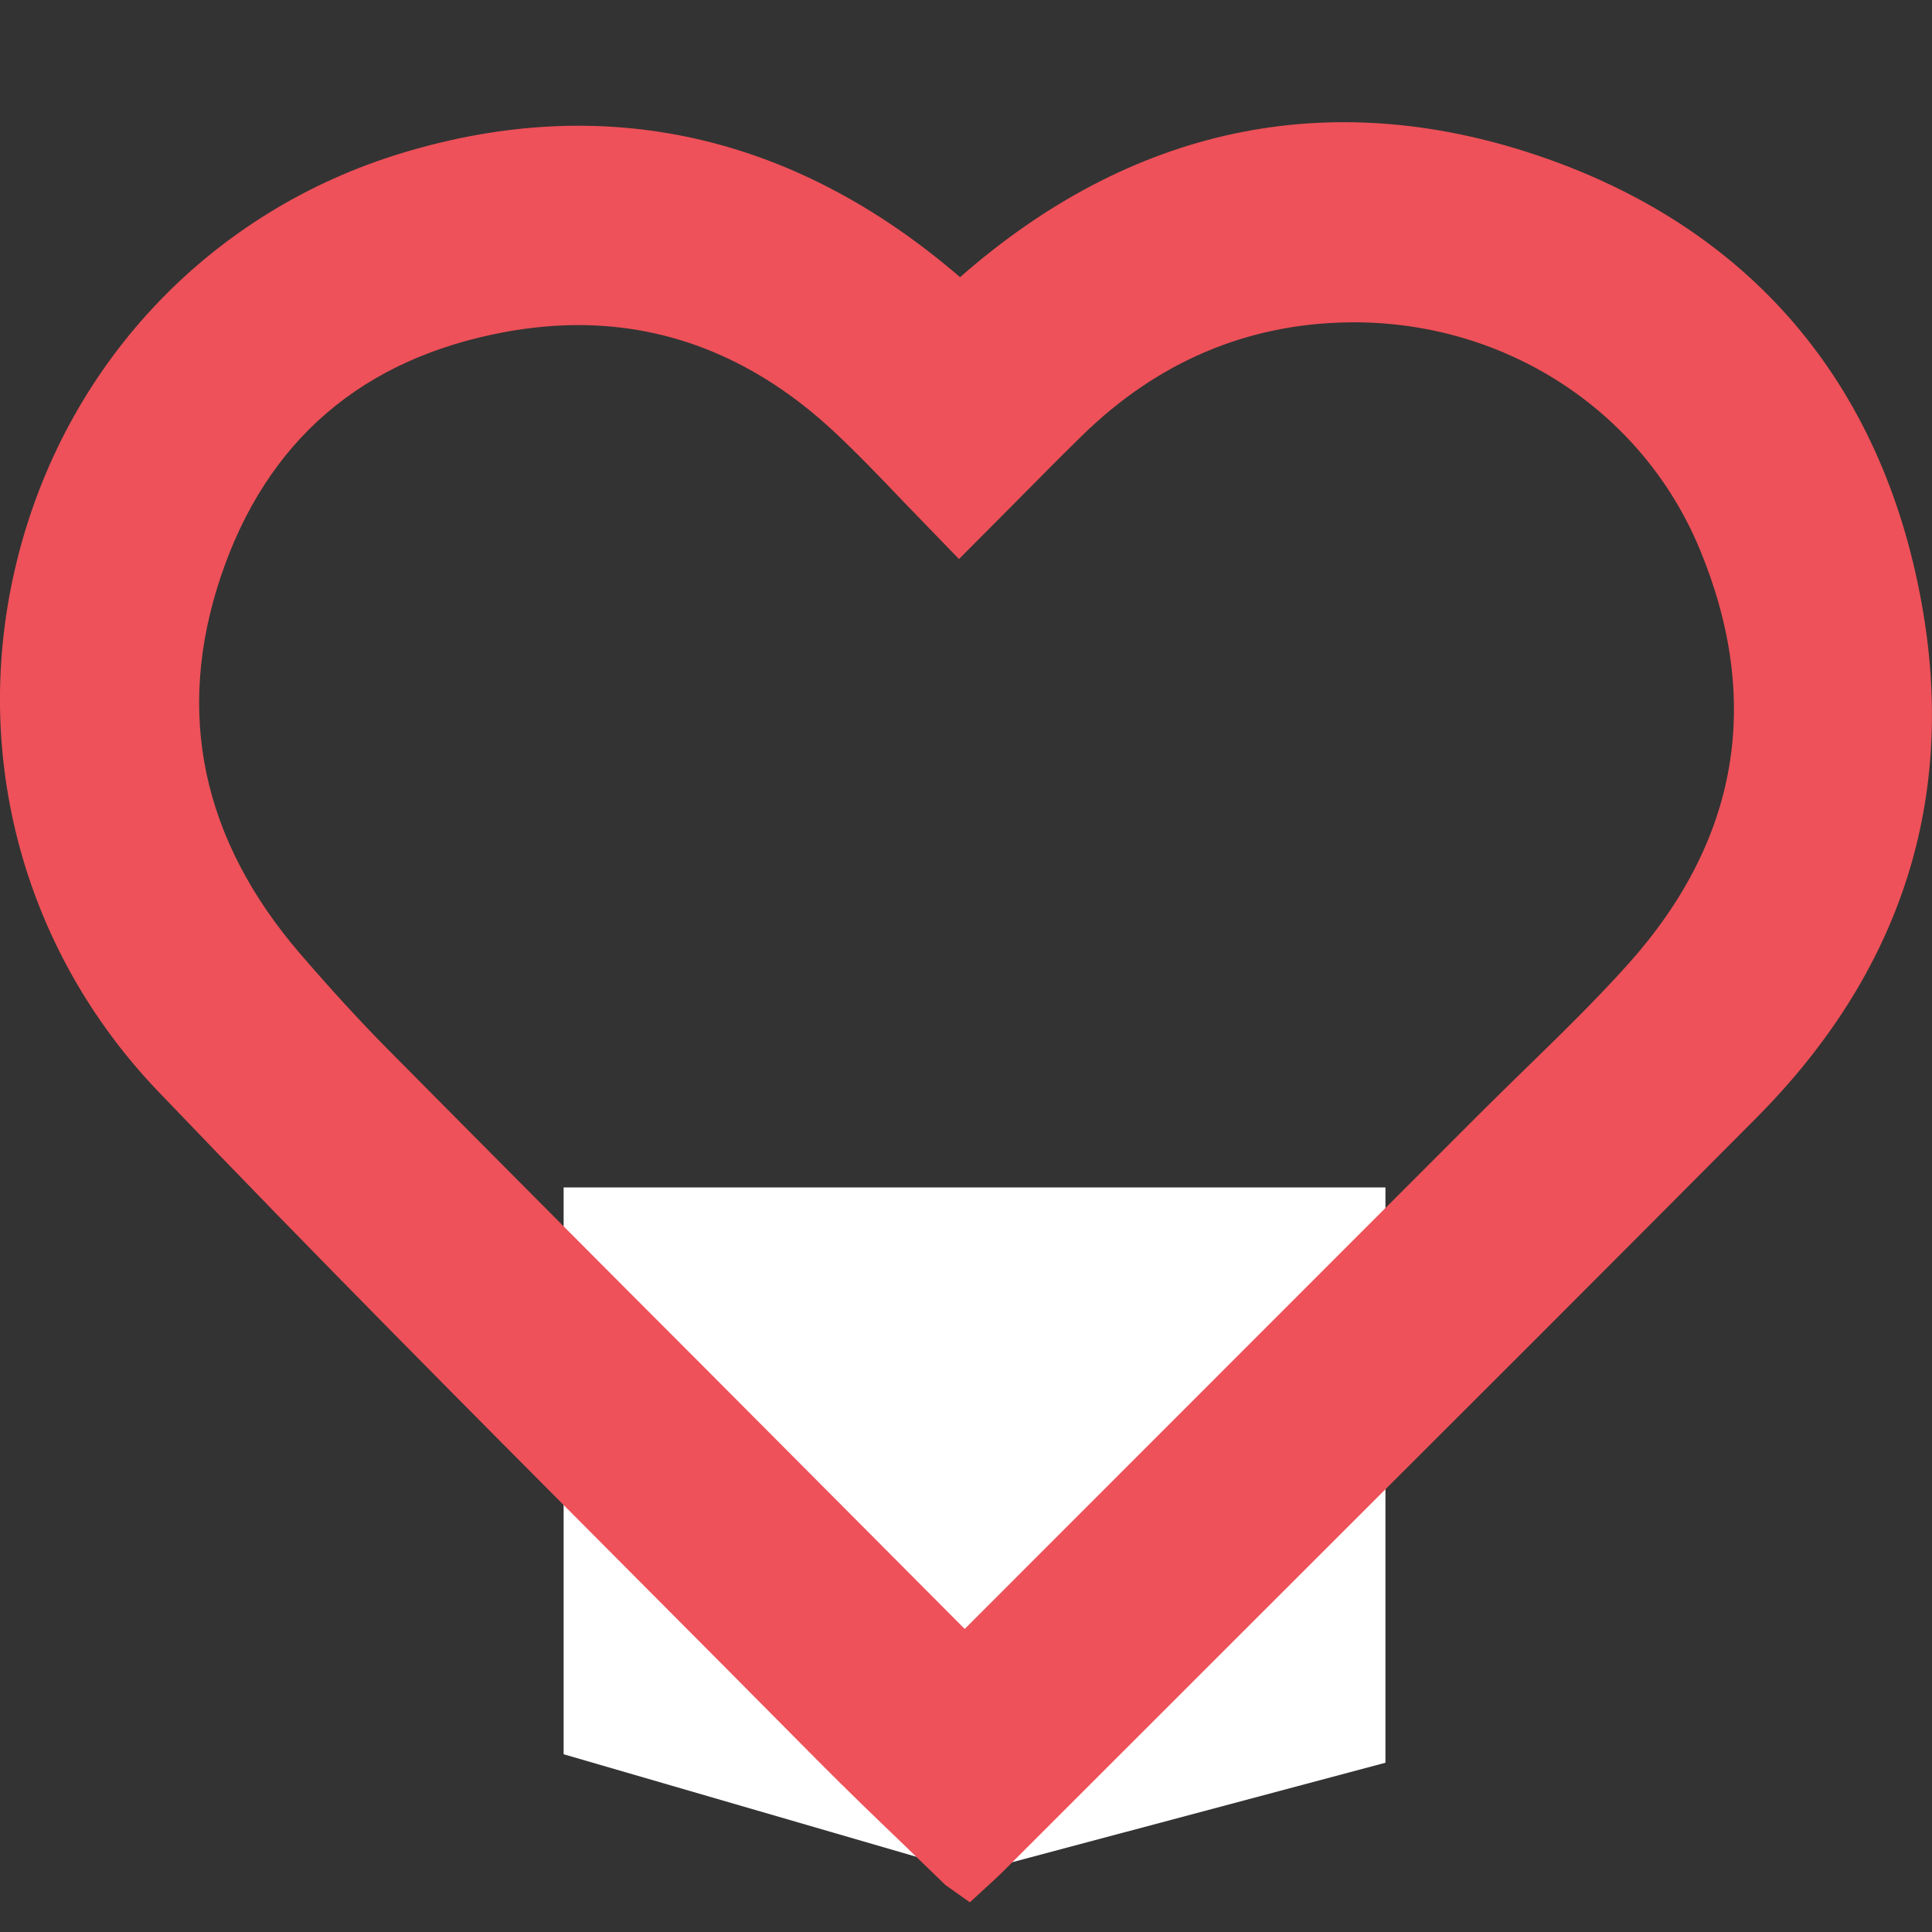 <?xml version="1.0" encoding="utf-8"?>
<!-- Generator: Adobe Illustrator 16.0.0, SVG Export Plug-In . SVG Version: 6.00 Build 0)  -->
<!DOCTYPE svg PUBLIC "-//W3C//DTD SVG 1.0//EN" "http://www.w3.org/TR/2001/REC-SVG-20010904/DTD/svg10.dtd">
<svg version="1.0" id="Warstwa_1" xmlns="http://www.w3.org/2000/svg" xmlns:xlink="http://www.w3.org/1999/xlink" x="0px" y="0px"
	 width="30px" height="30px" viewBox="0 0 30 30" enable-background="new 0 0 30 30" xml:space="preserve">
<rect x="0" y="0" width="30" height="30" fill="#333333" stroke="none"/>
<polygon fill="#FFFFFF" points="21.513,27.372 15.092,29.083 8.752,27.24 8.752,18.438 21.513,18.438 "/>
<g display="none">
	<path display="inline" fill="#FFFFFF" d="M8.675,20.727v6.82 M21.324,27.547v-6.82 M8.675,20.727c0-3.098,2.831-5.612,6.325-5.612
		c3.493,0,6.324,2.514,6.324,5.612"/>
	<path display="inline" fill="#EE5159" d="M21.82,25.576h-0.992v-5.738h0.992V25.576z M9.171,25.576H8.18v-5.738h0.991V25.576z
		 M21.82,19.838h-0.992c0-2.332-2.614-4.228-5.828-4.228c-3.214,0-5.829,1.896-5.829,4.228H8.18c0-2.879,3.06-5.219,6.82-5.219
		S21.82,16.959,21.82,19.838z"/>
	<path display="inline" fill="#EE5159" d="M21.98,25.574l-1.312,0.961v-6.699c0-2.24-2.543-4.065-5.668-4.065
		s-5.668,1.825-5.668,4.065v6.699l-1.312-0.961v-5.738c0-2.965,3.131-5.377,6.98-5.377s6.981,2.413,6.981,5.377V25.574z"/>
	<path display="inline" fill="#EE5159" d="M20.172,27.51v-7.674c0-1.969-2.32-3.568-5.172-3.568s-5.172,1.6-5.172,3.568v7.674
		l-2.304-1.684v-5.99c0-3.238,3.354-5.873,7.476-5.873s7.477,2.635,7.477,5.873v5.99L20.172,27.51z M15,15.276
		c3.399,0,6.164,2.046,6.164,4.56v5.723l0.322-0.234v-5.488c0-2.691-2.909-4.882-6.486-4.882c-3.576,0-6.485,2.19-6.485,4.882v5.488
		l0.321,0.234v-5.723C8.836,17.322,11.601,15.276,15,15.276z"/>
	<path display="inline" fill="#FFFFFF" d="M17.999,12.044c-0.874,1.941-1.034,3.842-3,3.842c-1.966,0-2.279-1.737-3.094-3.842
		C11.193,10.211,11.749,7.239,15,7.239C17.96,7.239,18.807,10.251,17.999,12.044"/>
	<path display="inline" fill="#EE5159" d="M15,16.381c-2.04,0-2.625-1.61-3.244-3.315c-0.099-0.271-0.201-0.554-0.313-0.843
		c-0.519-1.338-0.38-2.897,0.355-3.972C12.269,7.564,13.207,6.744,15,6.744c1.349,0,2.463,0.576,3.139,1.621
		c0.727,1.124,0.852,2.685,0.312,3.883c-0.186,0.412-0.338,0.823-0.483,1.213C17.434,14.896,16.882,16.381,15,16.381z M15,7.735
		c-1.092,0-1.895,0.362-2.383,1.077c-0.632,0.924-0.581,2.199-0.249,3.053c0.115,0.296,0.22,0.585,0.321,0.863
		c0.653,1.798,1.023,2.662,2.312,2.662c1.143,0,1.468-0.739,2.04-2.275c0.152-0.41,0.313-0.841,0.508-1.274
		c0.4-0.891,0.302-2.098-0.241-2.938C16.961,8.37,16.281,7.735,15,7.735z"/>
	<path display="inline" fill="#EE5159" d="M15.001,7.896c-1.036,0-1.793,0.339-2.25,1.006c-0.6,0.876-0.55,2.09-0.232,2.904
		c0.115,0.297,0.22,0.587,0.321,0.865c0.644,1.774,0.978,2.559,2.161,2.559c0.994,0,1.292-0.562,1.889-2.172
		c0.154-0.412,0.312-0.841,0.51-1.283c0.382-0.844,0.287-1.988-0.228-2.784C16.85,8.492,16.212,7.896,15.001,7.896 M15.001,16.543
		c-2.153,0-2.756-1.663-3.396-3.423c-0.098-0.269-0.2-0.551-0.311-0.838c-0.538-1.386-0.392-3.003,0.373-4.121
		c0.493-0.72,1.472-1.577,3.334-1.577c1.404,0,2.568,0.602,3.274,1.695c0.755,1.167,0.884,2.789,0.324,4.036
		c-0.182,0.4-0.333,0.807-0.479,1.2C17.569,15.003,16.996,16.543,15.001,16.543"/>
	<path display="inline" fill="#EE5159" d="M15.001,17.039c-2.5,0-3.223-1.992-3.861-3.749c-0.103-0.284-0.201-0.554-0.308-0.83
		c-0.595-1.533-0.428-3.332,0.426-4.58c0.56-0.818,1.664-1.793,3.743-1.793c1.58,0,2.89,0.683,3.691,1.922
		c0.841,1.302,0.985,3.114,0.358,4.508c-0.176,0.391-0.324,0.787-0.465,1.169C18.032,15.179,17.344,17.039,15.001,17.039z
		 M15.001,7.079c-1.647,0-2.5,0.74-2.925,1.361c-0.675,0.986-0.8,2.424-0.32,3.661c0.11,0.283,0.21,0.56,0.307,0.826
		c0.706,1.943,1.22,3.12,2.938,3.12c1.542,0,2.032-1.021,2.655-2.705c0.149-0.403,0.305-0.82,0.491-1.232
		c0.494-1.099,0.378-2.531-0.288-3.562C17.248,7.601,16.232,7.079,15.001,7.079z M15.001,15.725c-1.58,0-2.019-1.209-2.627-2.885
		c-0.119-0.326-0.214-0.588-0.317-0.855c-0.364-0.934-0.417-2.336,0.285-3.363C12.724,8.065,13.496,7.4,15.001,7.4
		c1.432,0,2.198,0.719,2.588,1.322c0.61,0.946,0.716,2.254,0.263,3.257c-0.186,0.413-0.336,0.817-0.48,1.206
		C16.764,14.824,16.363,15.725,15.001,15.725z M15.001,8.392c-0.875,0-1.477,0.258-1.841,0.791c-0.496,0.724-0.44,1.774-0.179,2.444
		c0.106,0.275,0.204,0.543,0.298,0.802c0.685,1.883,0.919,2.307,1.723,2.307c0.599,0,0.802-0.17,1.424-1.849
		c0.17-0.454,0.327-0.877,0.522-1.312c0.312-0.688,0.229-1.66-0.191-2.313C16.385,8.684,15.793,8.392,15.001,8.392z"/>
	<path display="inline" fill="#EE5159" d="M15,30C6.729,30,0,23.271,0,15C0,6.729,6.729,0,15,0S30,6.729,30,15
		C30,23.271,23.271,30,15,30z M15,2.974C8.369,2.974,2.974,8.369,2.974,15c0,6.63,5.395,12.025,12.026,12.025
		c6.631,0,12.027-5.395,12.027-12.025C27.026,8.369,21.631,2.974,15,2.974z"/>
</g>
<g>
	<path fill="#EE5159" d="M15.019,26.018c0.115-0.148,0.186-0.264,0.278-0.357c2.672-2.674,5.344-5.346,8.016-8.02
		c0.784-0.783,1.604-1.535,2.34-2.361c1.838-2.057,2.241-4.404,1.186-6.944c-0.982-2.363-3.36-3.861-5.929-3.815
		c-1.728,0.031-3.207,0.687-4.441,1.892c-0.521,0.509-1.03,1.031-1.576,1.579c-0.557-0.57-1.07-1.14-1.629-1.658
		C11.71,4.891,9.862,4.298,7.78,4.675C5.397,5.106,3.738,6.504,2.967,8.809c-0.78,2.334-0.271,4.457,1.328,6.316
		c0.434,0.503,0.881,0.998,1.348,1.469c2.215,2.238,4.439,4.467,6.659,6.695C13.186,24.176,14.069,25.062,15.019,26.018
		 M15.016,28.922c-0.676-0.656-1.346-1.287-1.992-1.939c-3.415-3.453-6.869-6.865-10.223-10.375
		c-4.297-4.495-2.336-11.976,3.587-13.77c3.074-0.93,5.842-0.229,8.257,1.878c0.083,0.073,0.163,0.148,0.262,0.238
		c0.087-0.079,0.167-0.149,0.248-0.222c2.498-2.229,5.375-2.931,8.547-1.867c3.156,1.059,5.084,3.328,5.669,6.613
		c0.518,2.909-0.356,5.438-2.433,7.528c-3.243,3.264-6.502,6.508-9.755,9.762c-0.651,0.65-1.303,1.301-1.954,1.951
		C15.153,28.799,15.07,28.871,15.016,28.922"/>
	<path fill="#EE5159" d="M8.981,5.048c-0.362,0-0.738,0.035-1.115,0.103c-2.236,0.406-3.73,1.688-4.441,3.812
		c-0.705,2.108-0.289,4.075,1.236,5.847c0.475,0.551,0.908,1.023,1.325,1.447c1.64,1.656,3.285,3.309,4.932,4.957l4.062,4.08
		l7.99-7.994c0.237-0.236,0.479-0.473,0.719-0.707c0.54-0.525,1.099-1.07,1.603-1.634c1.708-1.914,2.079-4.08,1.099-6.437
		c-0.888-2.136-2.996-3.517-5.366-3.517l-0.106,0.001c-1.566,0.027-2.949,0.618-4.112,1.754c-0.356,0.348-0.708,0.705-1.069,1.07
		l-0.847,0.851l-0.863-0.892c-0.362-0.379-0.717-0.751-1.093-1.101C11.763,5.6,10.433,5.048,8.981,5.048 M15.064,26.75l-4.832-4.854
		c-1.646-1.65-3.292-3.303-4.933-4.963c-0.433-0.436-0.881-0.926-1.371-1.493c-1.763-2.049-2.24-4.332-1.419-6.786
		c0.819-2.449,2.612-3.989,5.186-4.456c2.197-0.397,4.208,0.21,5.898,1.78c0.39,0.362,0.758,0.748,1.133,1.142l0.172,0.179
		l0.149-0.152c0.367-0.37,0.722-0.729,1.082-1.082c1.347-1.314,2.951-1.997,4.773-2.029l0.122-0.001
		c2.764,0,5.221,1.615,6.261,4.115c1.118,2.691,0.679,5.268-1.271,7.452c-0.527,0.589-1.097,1.146-1.648,1.683
		c-0.237,0.232-0.475,0.465-0.71,0.699l-8.016,8.018c-0.044,0.045-0.081,0.1-0.127,0.162L15.064,26.75z M8.992,2.918
		c-0.795,0-1.625,0.128-2.463,0.383C3.913,4.093,1.934,6.156,1.234,8.819c-0.704,2.676,0.013,5.462,1.916,7.453
		c2.408,2.52,4.909,5.029,7.327,7.461c0.965,0.967,1.929,1.936,2.891,2.908c0.441,0.445,0.893,0.879,1.349,1.318l0.3,0.291
		l4.71-4.707c2.291-2.289,4.584-4.578,6.867-6.875c2.006-2.021,2.778-4.41,2.3-7.104c-0.559-3.137-2.358-5.237-5.347-6.239
		c-2.929-0.982-5.656-0.385-8.07,1.77l-0.573,0.511l-0.577-0.523C12.681,3.646,10.888,2.918,8.992,2.918 M15.06,29.539l-0.381-0.27
		l-0.633-0.613c-0.462-0.443-0.92-0.885-1.367-1.336c-0.96-0.971-1.924-1.938-2.888-2.906c-2.423-2.434-4.927-4.947-7.341-7.473
		c-2.137-2.237-2.943-5.364-2.153-8.367c0.786-2.992,3.01-5.309,5.95-6.199c3.135-0.951,6.084-0.292,8.661,1.929
		c2.656-2.332,5.717-2.98,8.947-1.897c3.302,1.108,5.373,3.524,5.989,6.988c0.539,3.021-0.324,5.698-2.563,7.955
		c-2.285,2.299-4.579,4.59-6.872,6.879l-4.838,4.836c-0.06,0.059-0.122,0.117-0.174,0.164L15.06,29.539z"/>
</g>
</svg>
